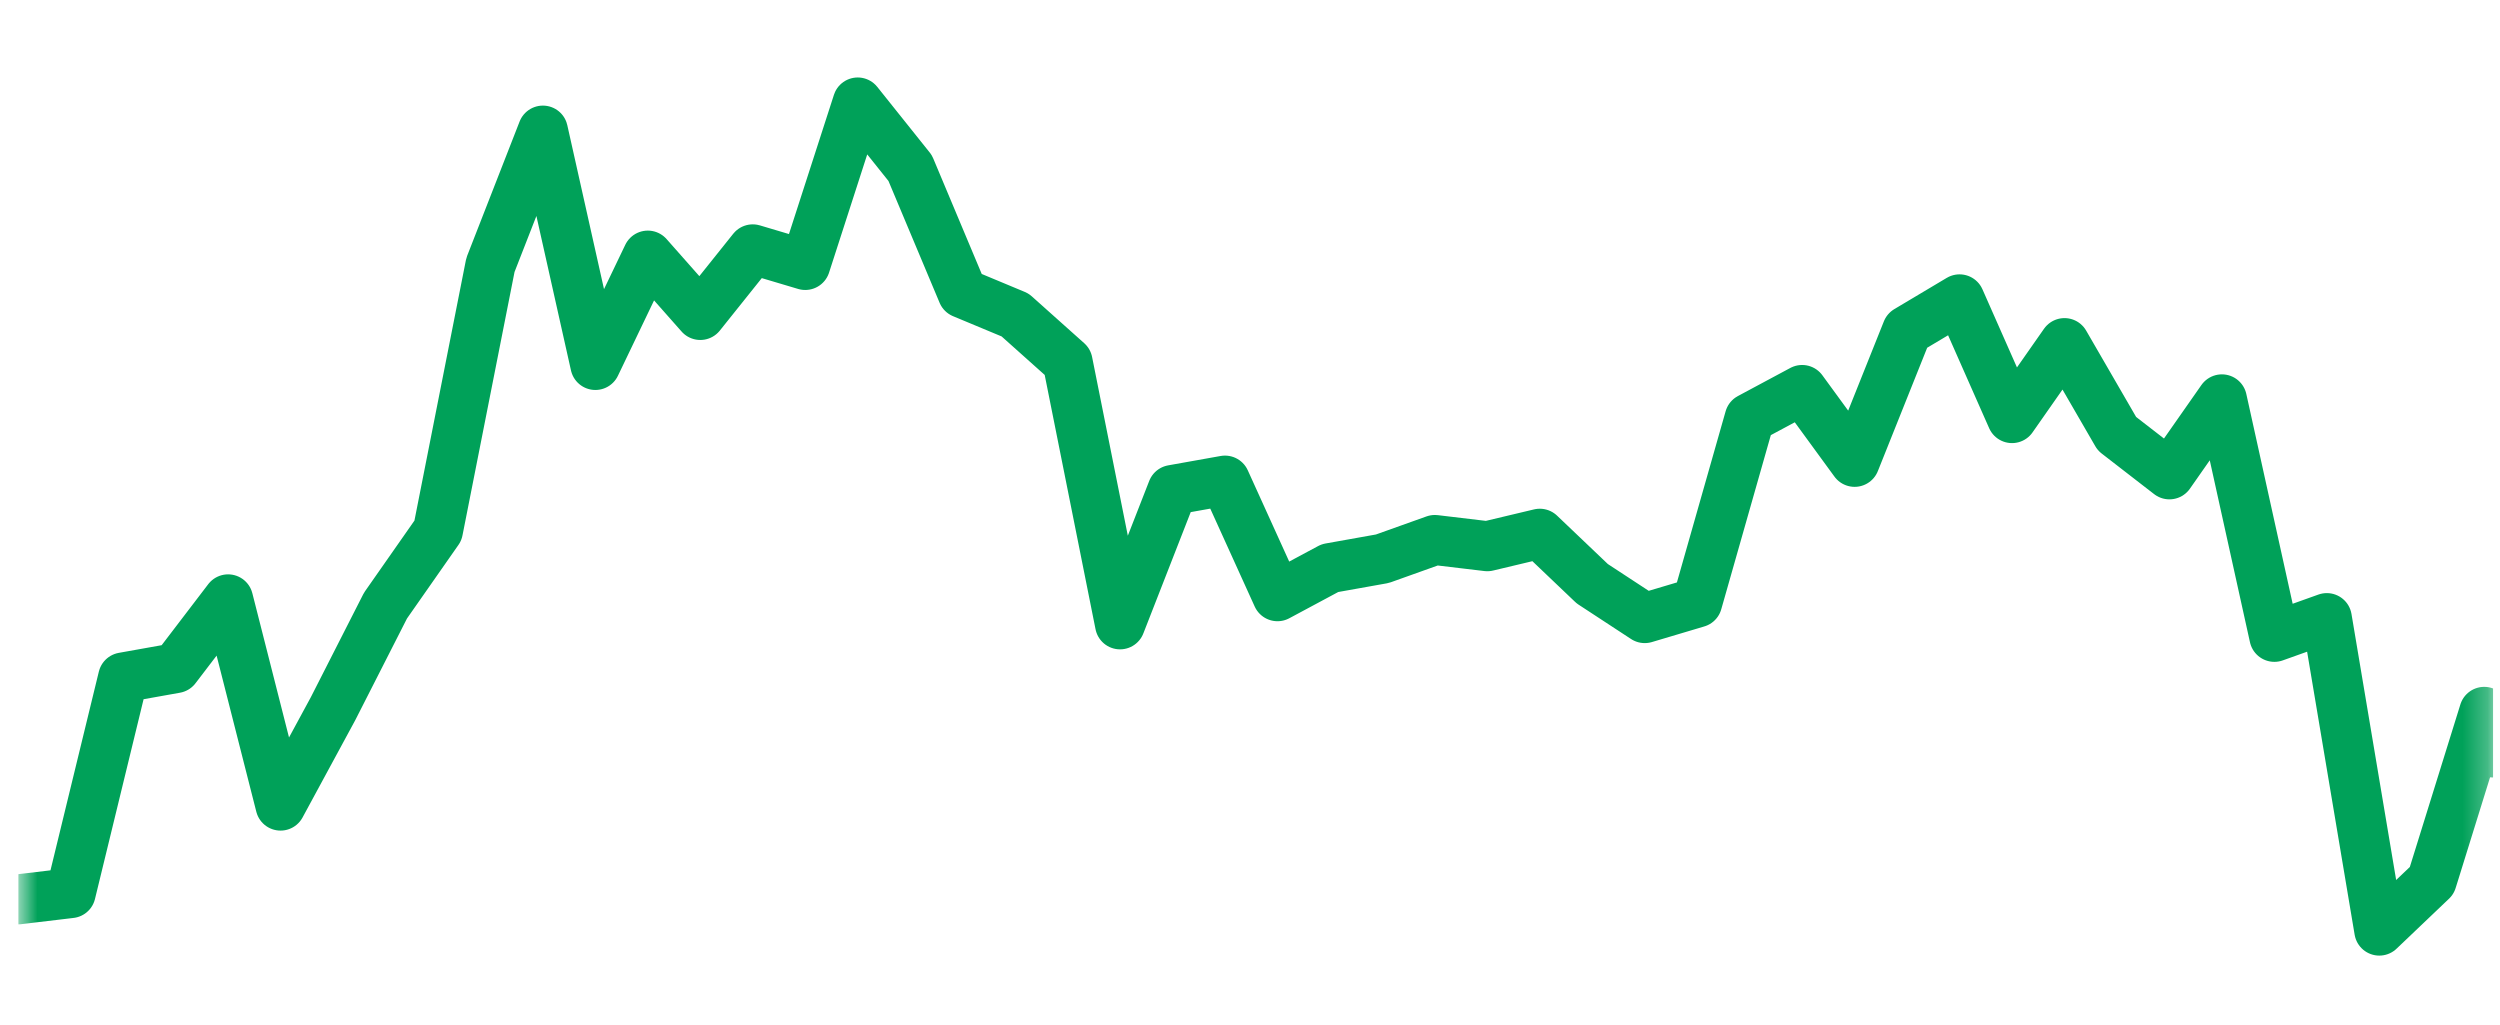 <svg width="100" height="41" viewBox="0 0 100 41" fill="none" xmlns="http://www.w3.org/2000/svg">
<g clip-path="url(#clip0_11_241)">
<mask id="mask0_11_241" style="mask-type:luminance" maskUnits="userSpaceOnUse" x="0" y="0" width="100" height="41">
<path d="M99.728 0.974H0.729V40.974H99.728V0.974Z" fill="white"/>
</mask>
<g mask="url(#mask0_11_241)">
<path d="M0.729 35.974L2.827 35.724L4.926 27.099L7.025 26.724L9.124 23.974L11.222 32.224L13.321 28.349L15.42 24.224L17.518 21.224L19.617 10.599L21.716 5.224L23.815 14.599L25.913 10.224L28.012 12.599L30.111 9.974L32.21 10.599L34.309 4.099L36.407 6.724L38.506 11.724L40.605 12.599L42.703 14.474L44.802 24.974L46.901 19.599L49 19.224L51.099 23.849L53.197 22.724L55.296 22.349L57.395 21.599L59.493 21.849L61.592 21.349L63.691 23.349L65.79 24.724L67.888 24.099L69.987 16.724L72.086 15.599L74.185 18.474L76.284 13.224L78.382 11.974L80.481 16.724L82.58 13.724L84.678 17.349L86.777 18.974L88.876 15.974L90.975 25.474L93.073 24.724L95.172 37.224L97.271 35.224L99.37 28.474L99.728 30.099" stroke="#00A159" stroke-width="2" stroke-linecap="round" stroke-linejoin="round"/>
</g>
</g>
<defs>
<clipPath id="clip0_11_241">
<rect width="99" height="40" fill="white" transform="translate(0.729 0.974)"/>
</clipPath>
</defs>
</svg>
